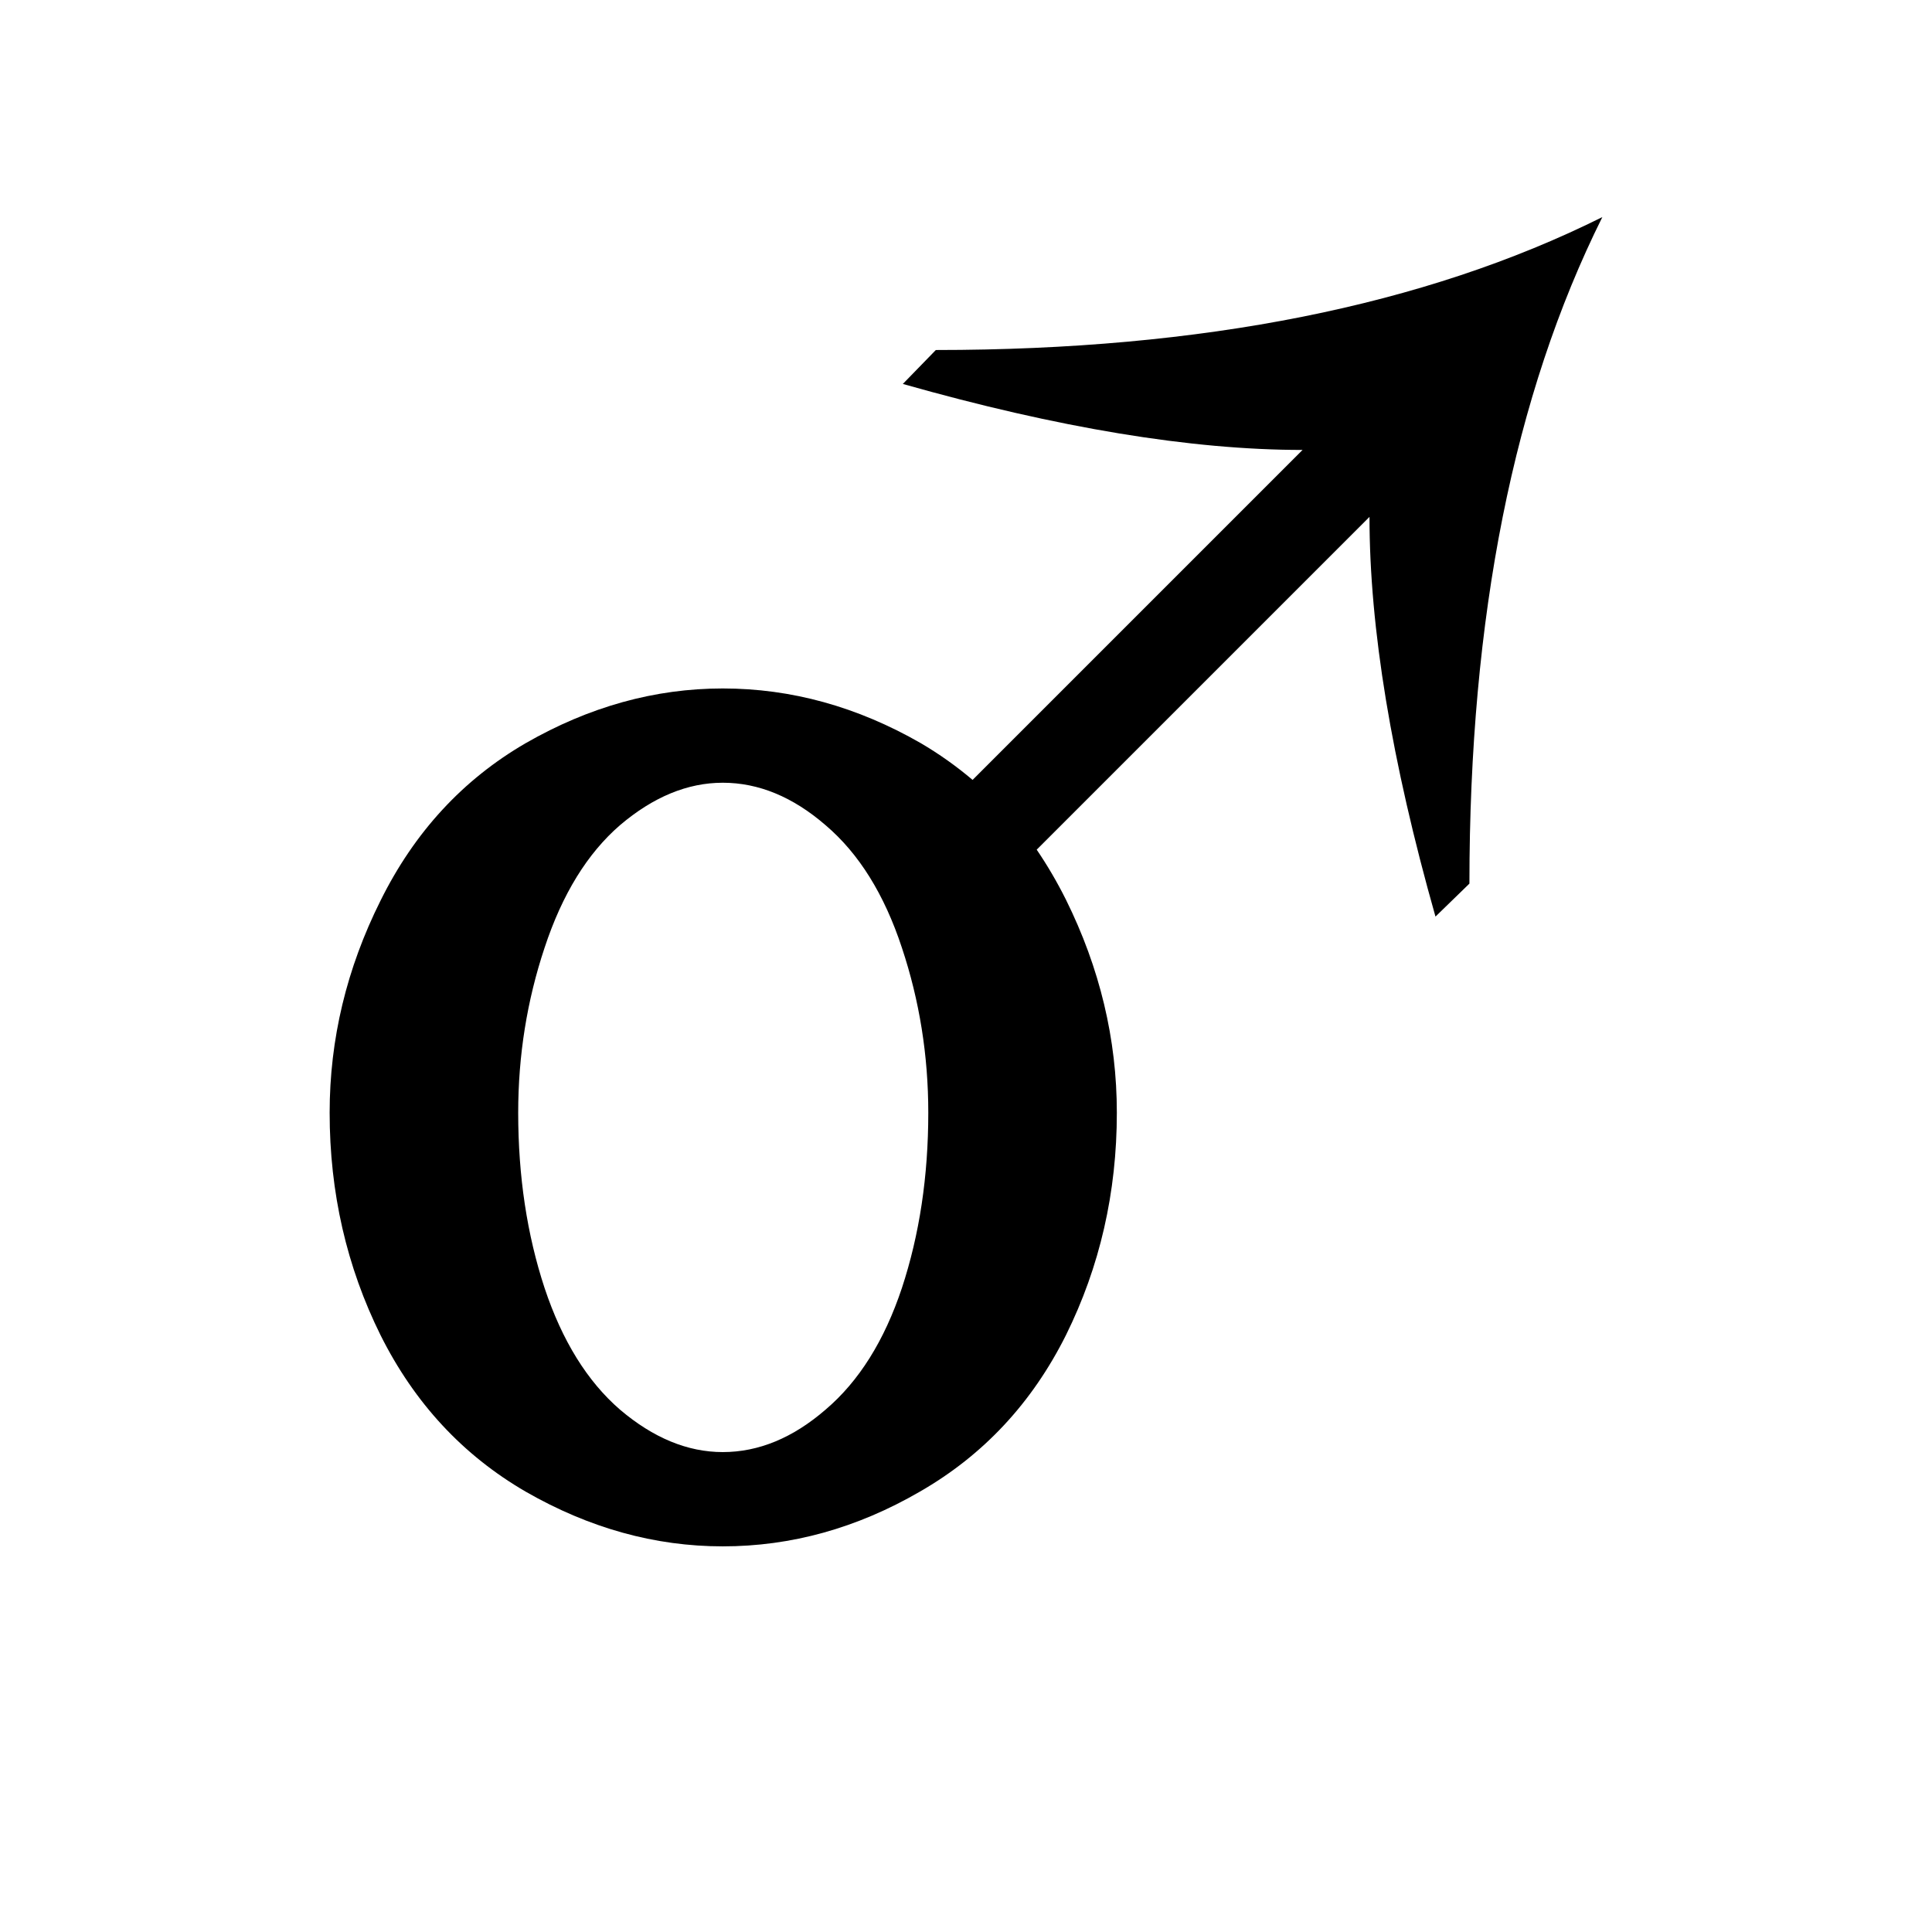 <?xml version="1.0" encoding="UTF-8" standalone="no"?>
<svg
   width="541.867mm"
   height="541.867mm"
   version="1.1"
   viewBox="0 0 2048 2048"
   id="svg6"
   sodipodi:docname="2642.svg"
   inkscape:version="1.1.2 (b8e25be833, 2022-02-05)"
   xmlns:inkscape="http://www.inkscape.org/namespaces/inkscape"
   xmlns:sodipodi="http://sodipodi.sourceforge.net/DTD/sodipodi-0.dtd"
   xmlns="http://www.w3.org/2000/svg"
   xmlns:svg="http://www.w3.org/2000/svg"
   xmlns:rdf="http://www.w3.org/1999/02/22-rdf-syntax-ns#"
   xmlns:cc="http://creativecommons.org/ns#"
   xmlns:dc="http://purl.org/dc/elements/1.1/">
  <defs
     id="defs10" />
  <sodipodi:namedview
     pagecolor="#ffffff"
     bordercolor="#666666"
     borderopacity="1"
     objecttolerance="10"
     gridtolerance="10"
     guidetolerance="10"
     inkscape:pageopacity="0"
     inkscape:pageshadow="2"
     inkscape:window-width="640"
     inkscape:window-height="480"
     id="namedview8"
     showgrid="false"
     inkscape:zoom="0.21632127"
     inkscape:cx="1248.1435"
     inkscape:cy="1171.8681"
     inkscape:current-layer="svg6"
     inkscape:pagecheckerboard="0"
     inkscape:document-units="px"
     units="px"
     scale-x="1" />
  <g
     aria-label="♂"
     id="text7799"
     style="font-size:2046.67px;line-height:1;font-family:Quivira;-inkscape-font-specification:Quivira;letter-spacing:0px;word-spacing:0px">
    <path
       d="m 657.238,874.701 q -51.966,44.971 -79.948,129.916 -27.982,83.945 -27.982,174.886 0,100.934 27.982,185.879 27.982,83.945 79.948,128.916 52.966,44.971 108.929,44.971 56.963,0 108.929,-44.971 52.966,-44.971 80.947,-128.916 27.982,-84.945 27.982,-185.879 0,-90.941 -27.982,-174.886 -27.982,-84.945 -80.947,-129.916 -51.966,-44.971 -108.929,-44.971 -55.964,0 -108.929,44.971 z m 441.713,25.983 q 16.989,24.984 30.98,52.966 53.965,108.929 53.965,225.853 0,126.918 -53.965,235.847 -53.965,107.93 -154.899,165.892 -99.935,57.962 -208.864,57.962 -107.93,0 -208.864,-57.962 -99.935,-57.962 -153.9,-165.892 -53.965,-108.929 -53.965,-235.847 0,-116.924 53.965,-224.854 53.965,-108.929 153.9,-166.892 100.934,-57.962 208.864,-57.962 108.929,0 209.864,57.962 28.981,16.989 54.964,38.975 l 349.773,-349.773 q -176.885,0 -423.725,-69.955 l 34.977,-35.977 q 423.725,0 706.541,-140.908 -140.908,282.816 -140.908,706.541 l -35.977,34.977 Q 1451.722,724.799 1451.722,547.913 Z"
       id="path13759" />
  </g>
</svg>
